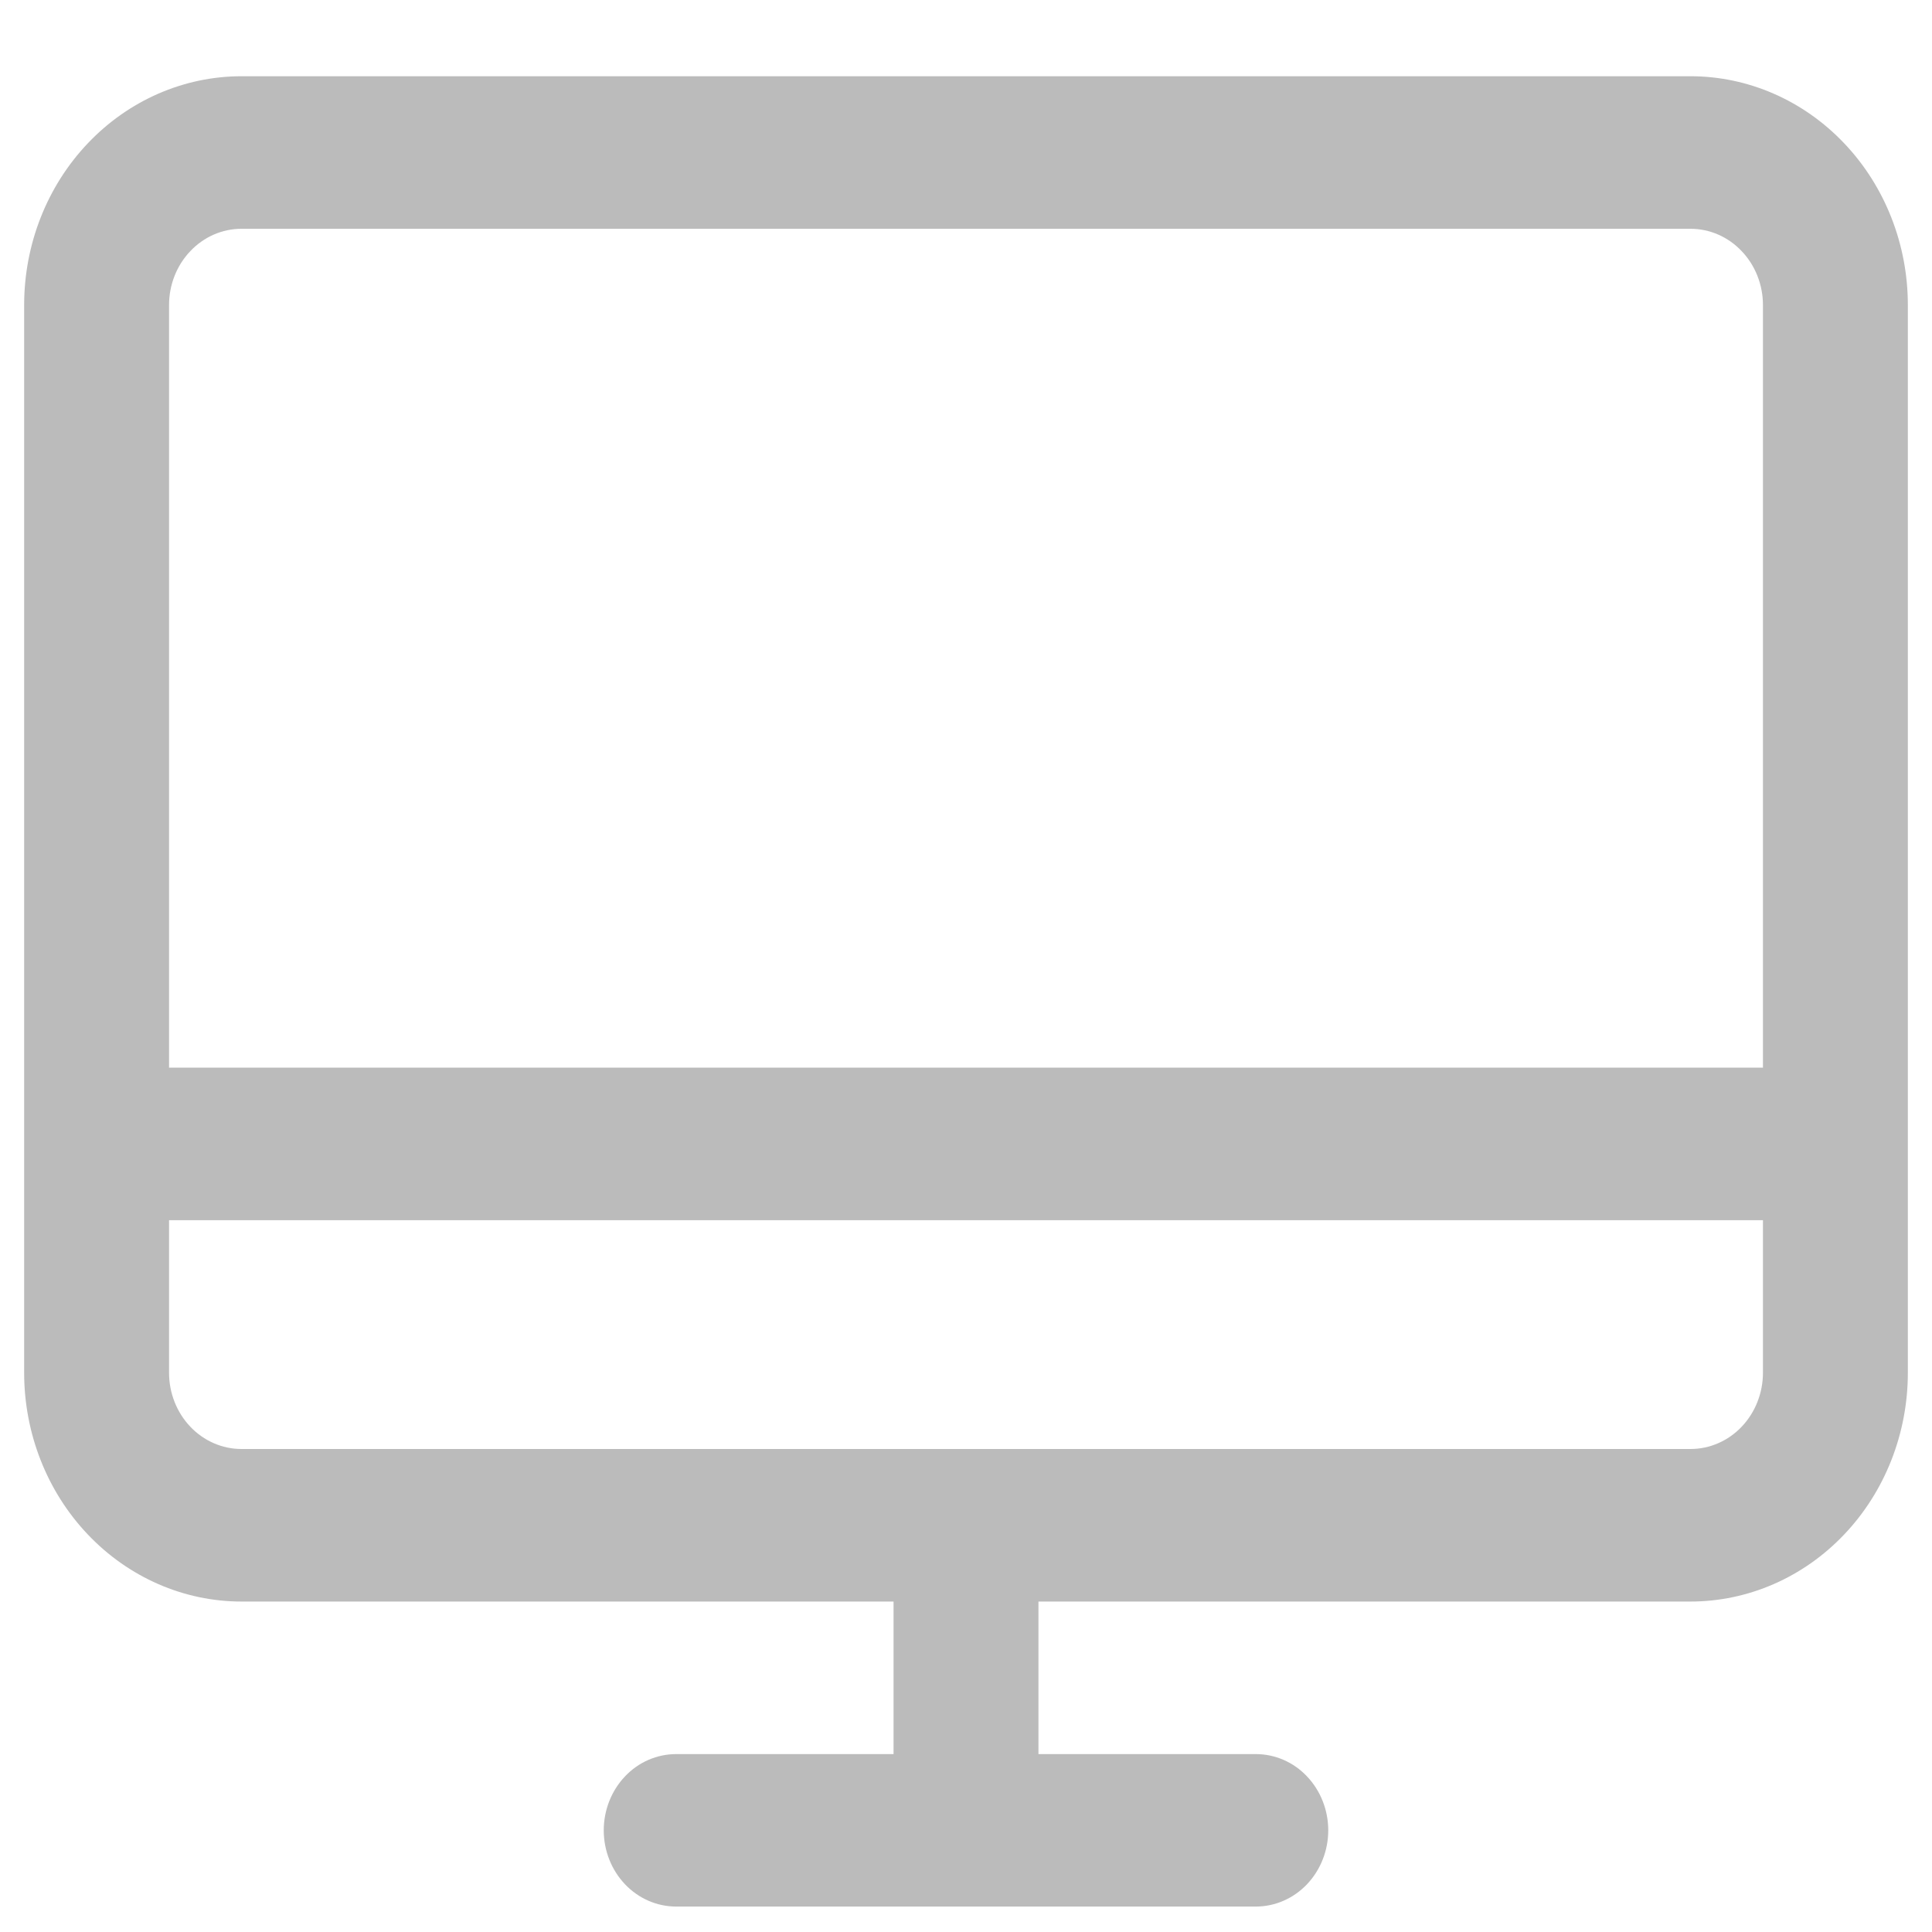 <svg width='16' height='16' viewBox='0 0 24 24' fill='none' xmlns='http://www.w3.org/2000/svg'>
      <g clipPath='url(#clip0_415_3644)'>
        <path
          d='M21 0.947H3C2.284 0.947 1.597 1.247 1.091 1.78C0.584 2.313 0.3 3.036 0.3 3.789V17.053C0.3 17.806 0.584 18.529 1.091 19.062C1.597 19.595 2.284 19.895 3 19.895H11.1V21.79H8.4C8.161 21.79 7.932 21.889 7.764 22.067C7.595 22.245 7.5 22.486 7.5 22.737C7.5 22.988 7.595 23.229 7.764 23.407C7.932 23.584 8.161 23.684 8.4 23.684H15.6C15.839 23.684 16.068 23.584 16.236 23.407C16.405 23.229 16.5 22.988 16.5 22.737C16.5 22.486 16.405 22.245 16.236 22.067C16.068 21.889 15.839 21.79 15.6 21.79H12.9V19.895H21C21.716 19.895 22.403 19.595 22.909 19.062C23.416 18.529 23.7 17.806 23.7 17.053V3.789C23.7 3.036 23.416 2.313 22.909 1.78C22.403 1.247 21.716 0.947 21 0.947ZM3 2.842H21C21.239 2.842 21.468 2.942 21.636 3.12C21.805 3.297 21.9 3.538 21.9 3.789V13.263H2.1V3.789C2.1 3.538 2.195 3.297 2.364 3.12C2.532 2.942 2.761 2.842 3 2.842ZM21 18H3C2.761 18 2.532 17.9 2.364 17.723C2.195 17.545 2.1 17.304 2.1 17.053V15.158H21.9V17.053C21.9 17.304 21.805 17.545 21.636 17.723C21.468 17.9 21.239 18 21 18Z'
          fill='#bbb'
        />
      </g>
      <defs>
        <clipPath id='clip0_415_3644'>
          <rect width='24' height='24' fill='white' />
        </clipPath>
      </defs>
    </svg>